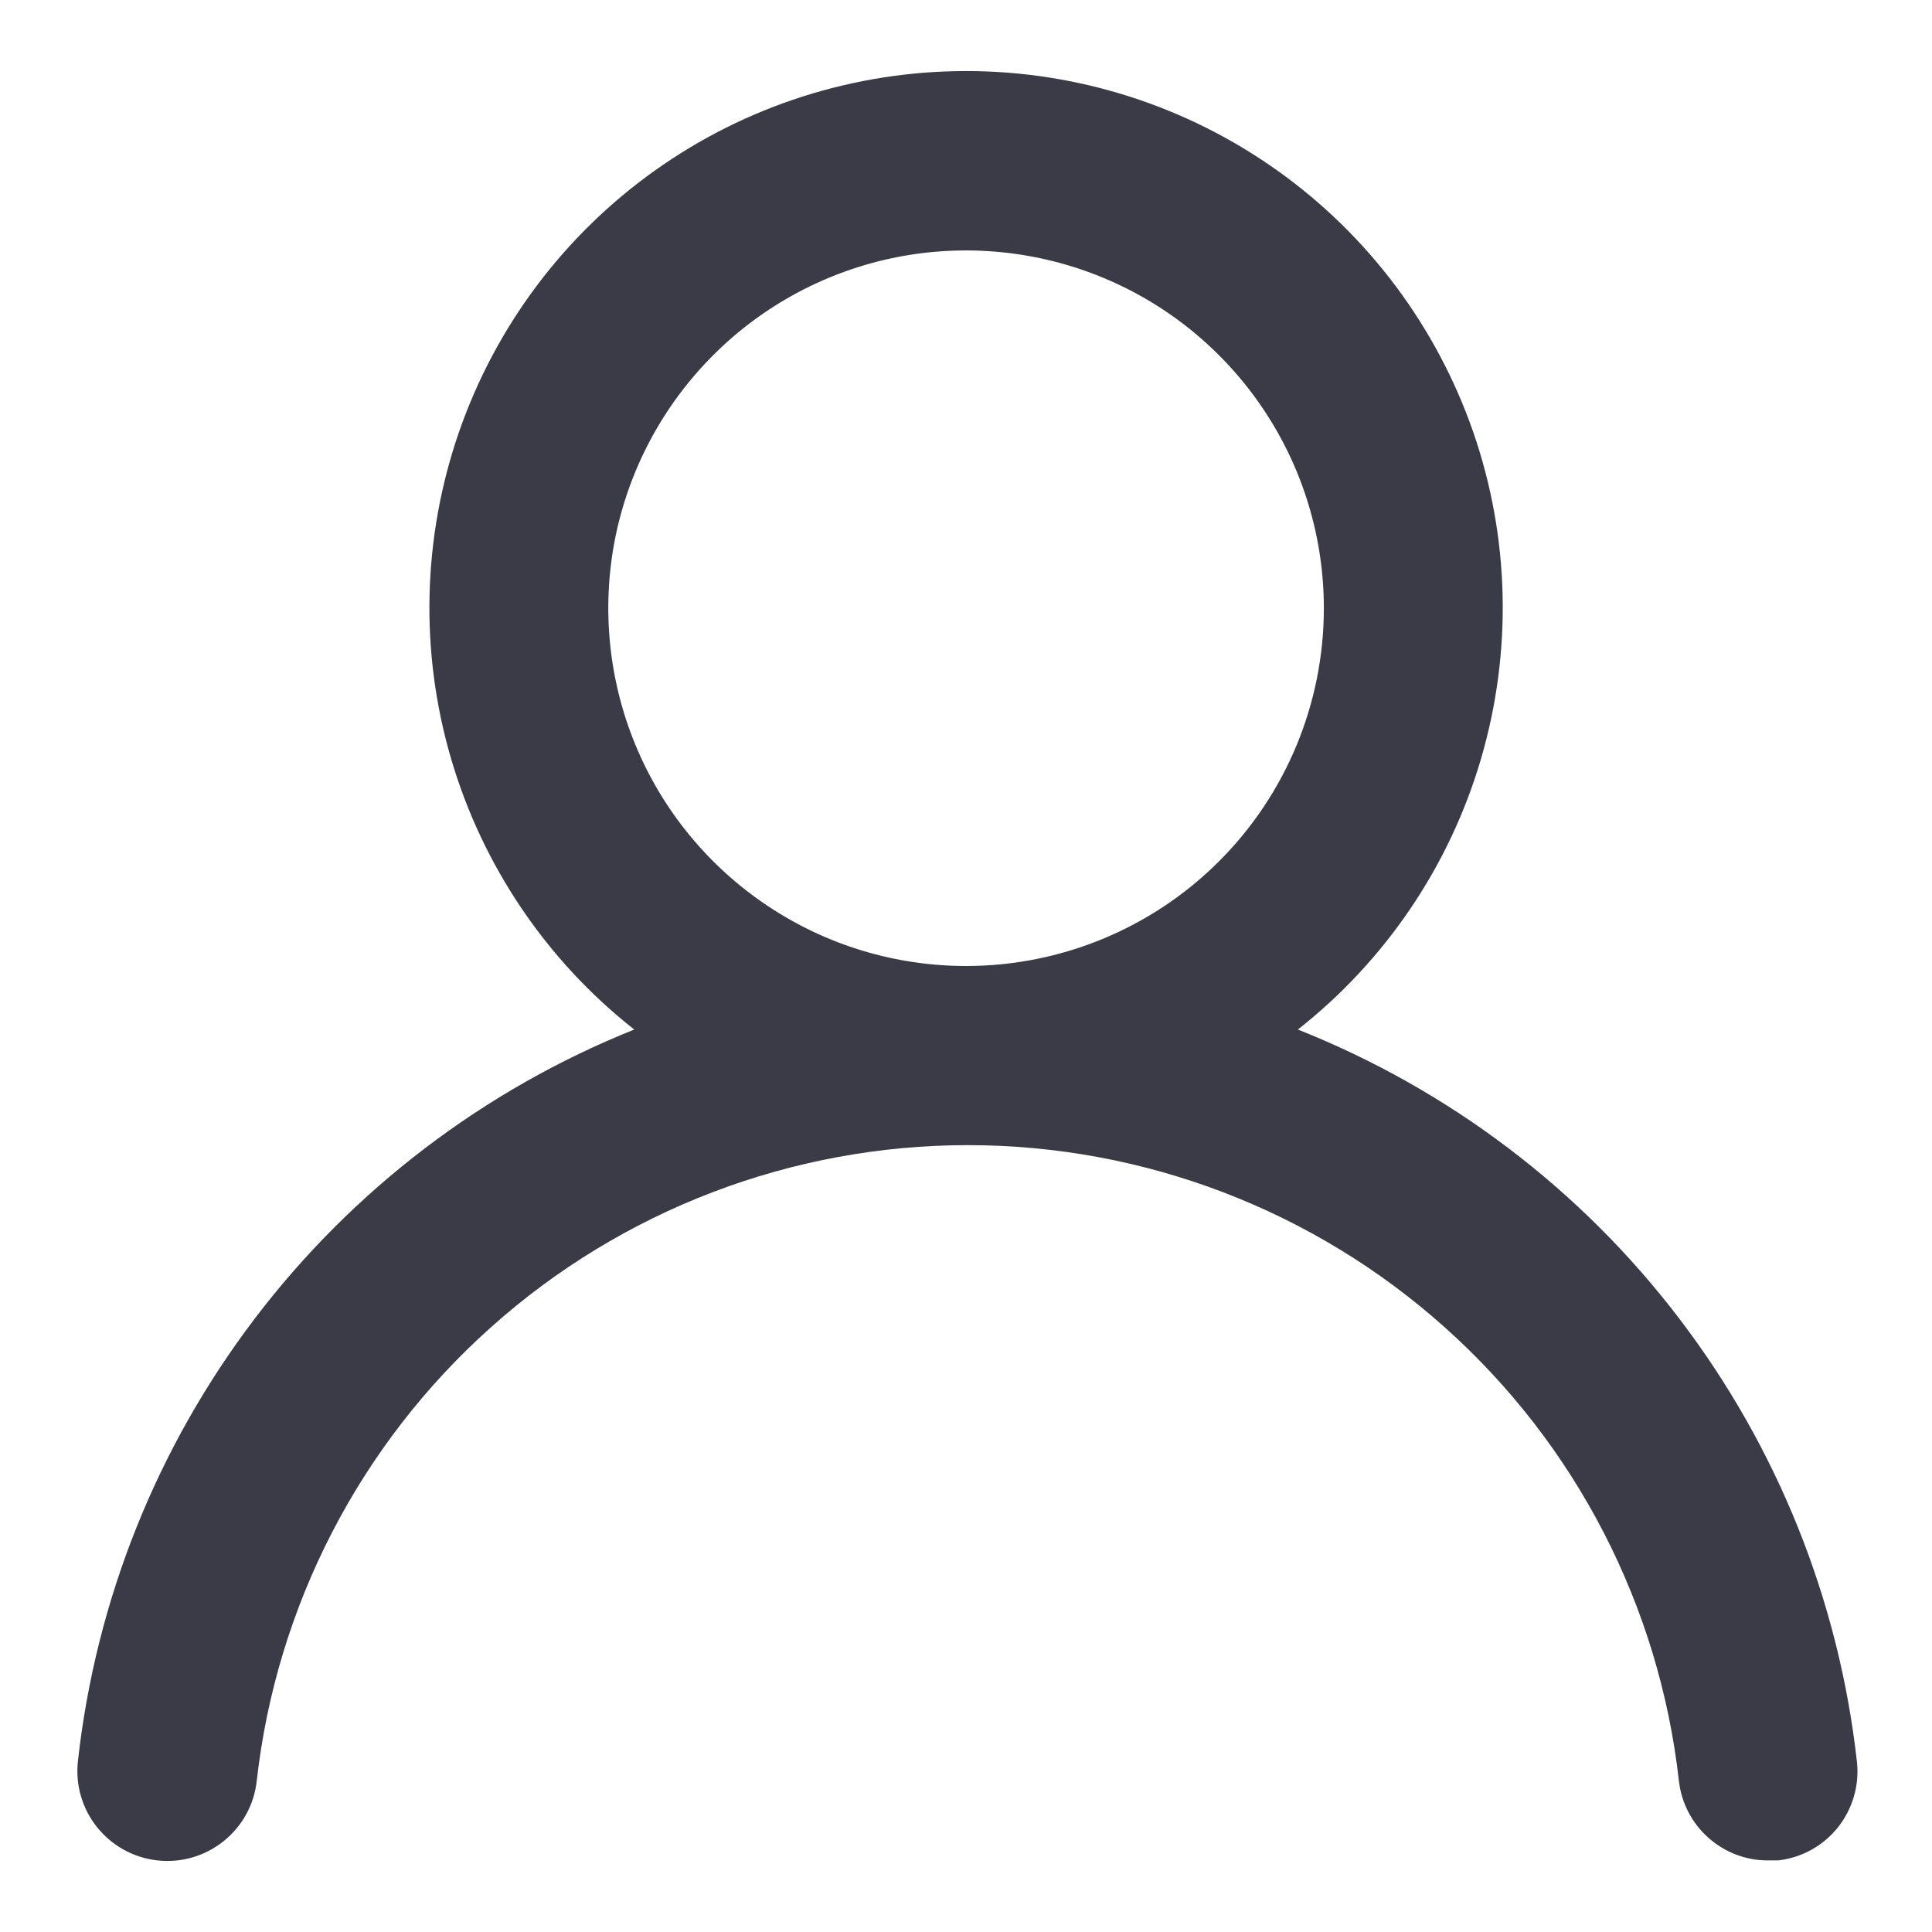 <svg width="18" height="18" viewBox="0 0 18 18" fill="none" xmlns="http://www.w3.org/2000/svg">
<path d="M12.092 9.592C12.909 8.949 13.506 8.067 13.798 7.07C14.091 6.072 14.066 5.009 13.726 4.026C13.385 3.044 12.748 2.192 11.901 1.589C11.054 0.986 10.04 0.662 9.001 0.662C7.961 0.662 6.947 0.986 6.101 1.589C5.254 2.192 4.616 3.044 4.276 4.026C3.936 5.009 3.91 6.072 4.203 7.07C4.496 8.067 5.092 8.949 5.909 9.592C4.509 10.153 3.288 11.083 2.375 12.283C1.462 13.484 0.892 14.909 0.726 16.408C0.714 16.518 0.723 16.628 0.754 16.734C0.785 16.84 0.836 16.939 0.905 17.024C1.044 17.198 1.246 17.309 1.467 17.333C1.688 17.358 1.91 17.293 2.083 17.154C2.257 17.015 2.368 16.813 2.392 16.592C2.575 14.963 3.352 13.458 4.574 12.366C5.796 11.273 7.378 10.669 9.017 10.669C10.657 10.669 12.238 11.273 13.46 12.366C14.683 13.458 15.459 14.963 15.642 16.592C15.665 16.797 15.763 16.986 15.917 17.122C16.07 17.259 16.27 17.335 16.476 17.333H16.567C16.786 17.308 16.985 17.198 17.123 17.026C17.26 16.854 17.324 16.635 17.301 16.417C17.134 14.914 16.561 13.484 15.643 12.282C14.726 11.079 13.498 10.15 12.092 9.592ZM9.001 9C8.341 9 7.697 8.805 7.149 8.438C6.601 8.072 6.173 7.551 5.921 6.942C5.669 6.333 5.603 5.663 5.731 5.016C5.86 4.37 6.178 3.776 6.644 3.31C7.11 2.843 7.704 2.526 8.35 2.397C8.997 2.269 9.667 2.335 10.276 2.587C10.885 2.839 11.406 3.267 11.772 3.815C12.139 4.363 12.334 5.007 12.334 5.667C12.334 6.551 11.983 7.399 11.358 8.024C10.733 8.649 9.885 9 9.001 9Z" fill="#3A3B46"/>
</svg>
